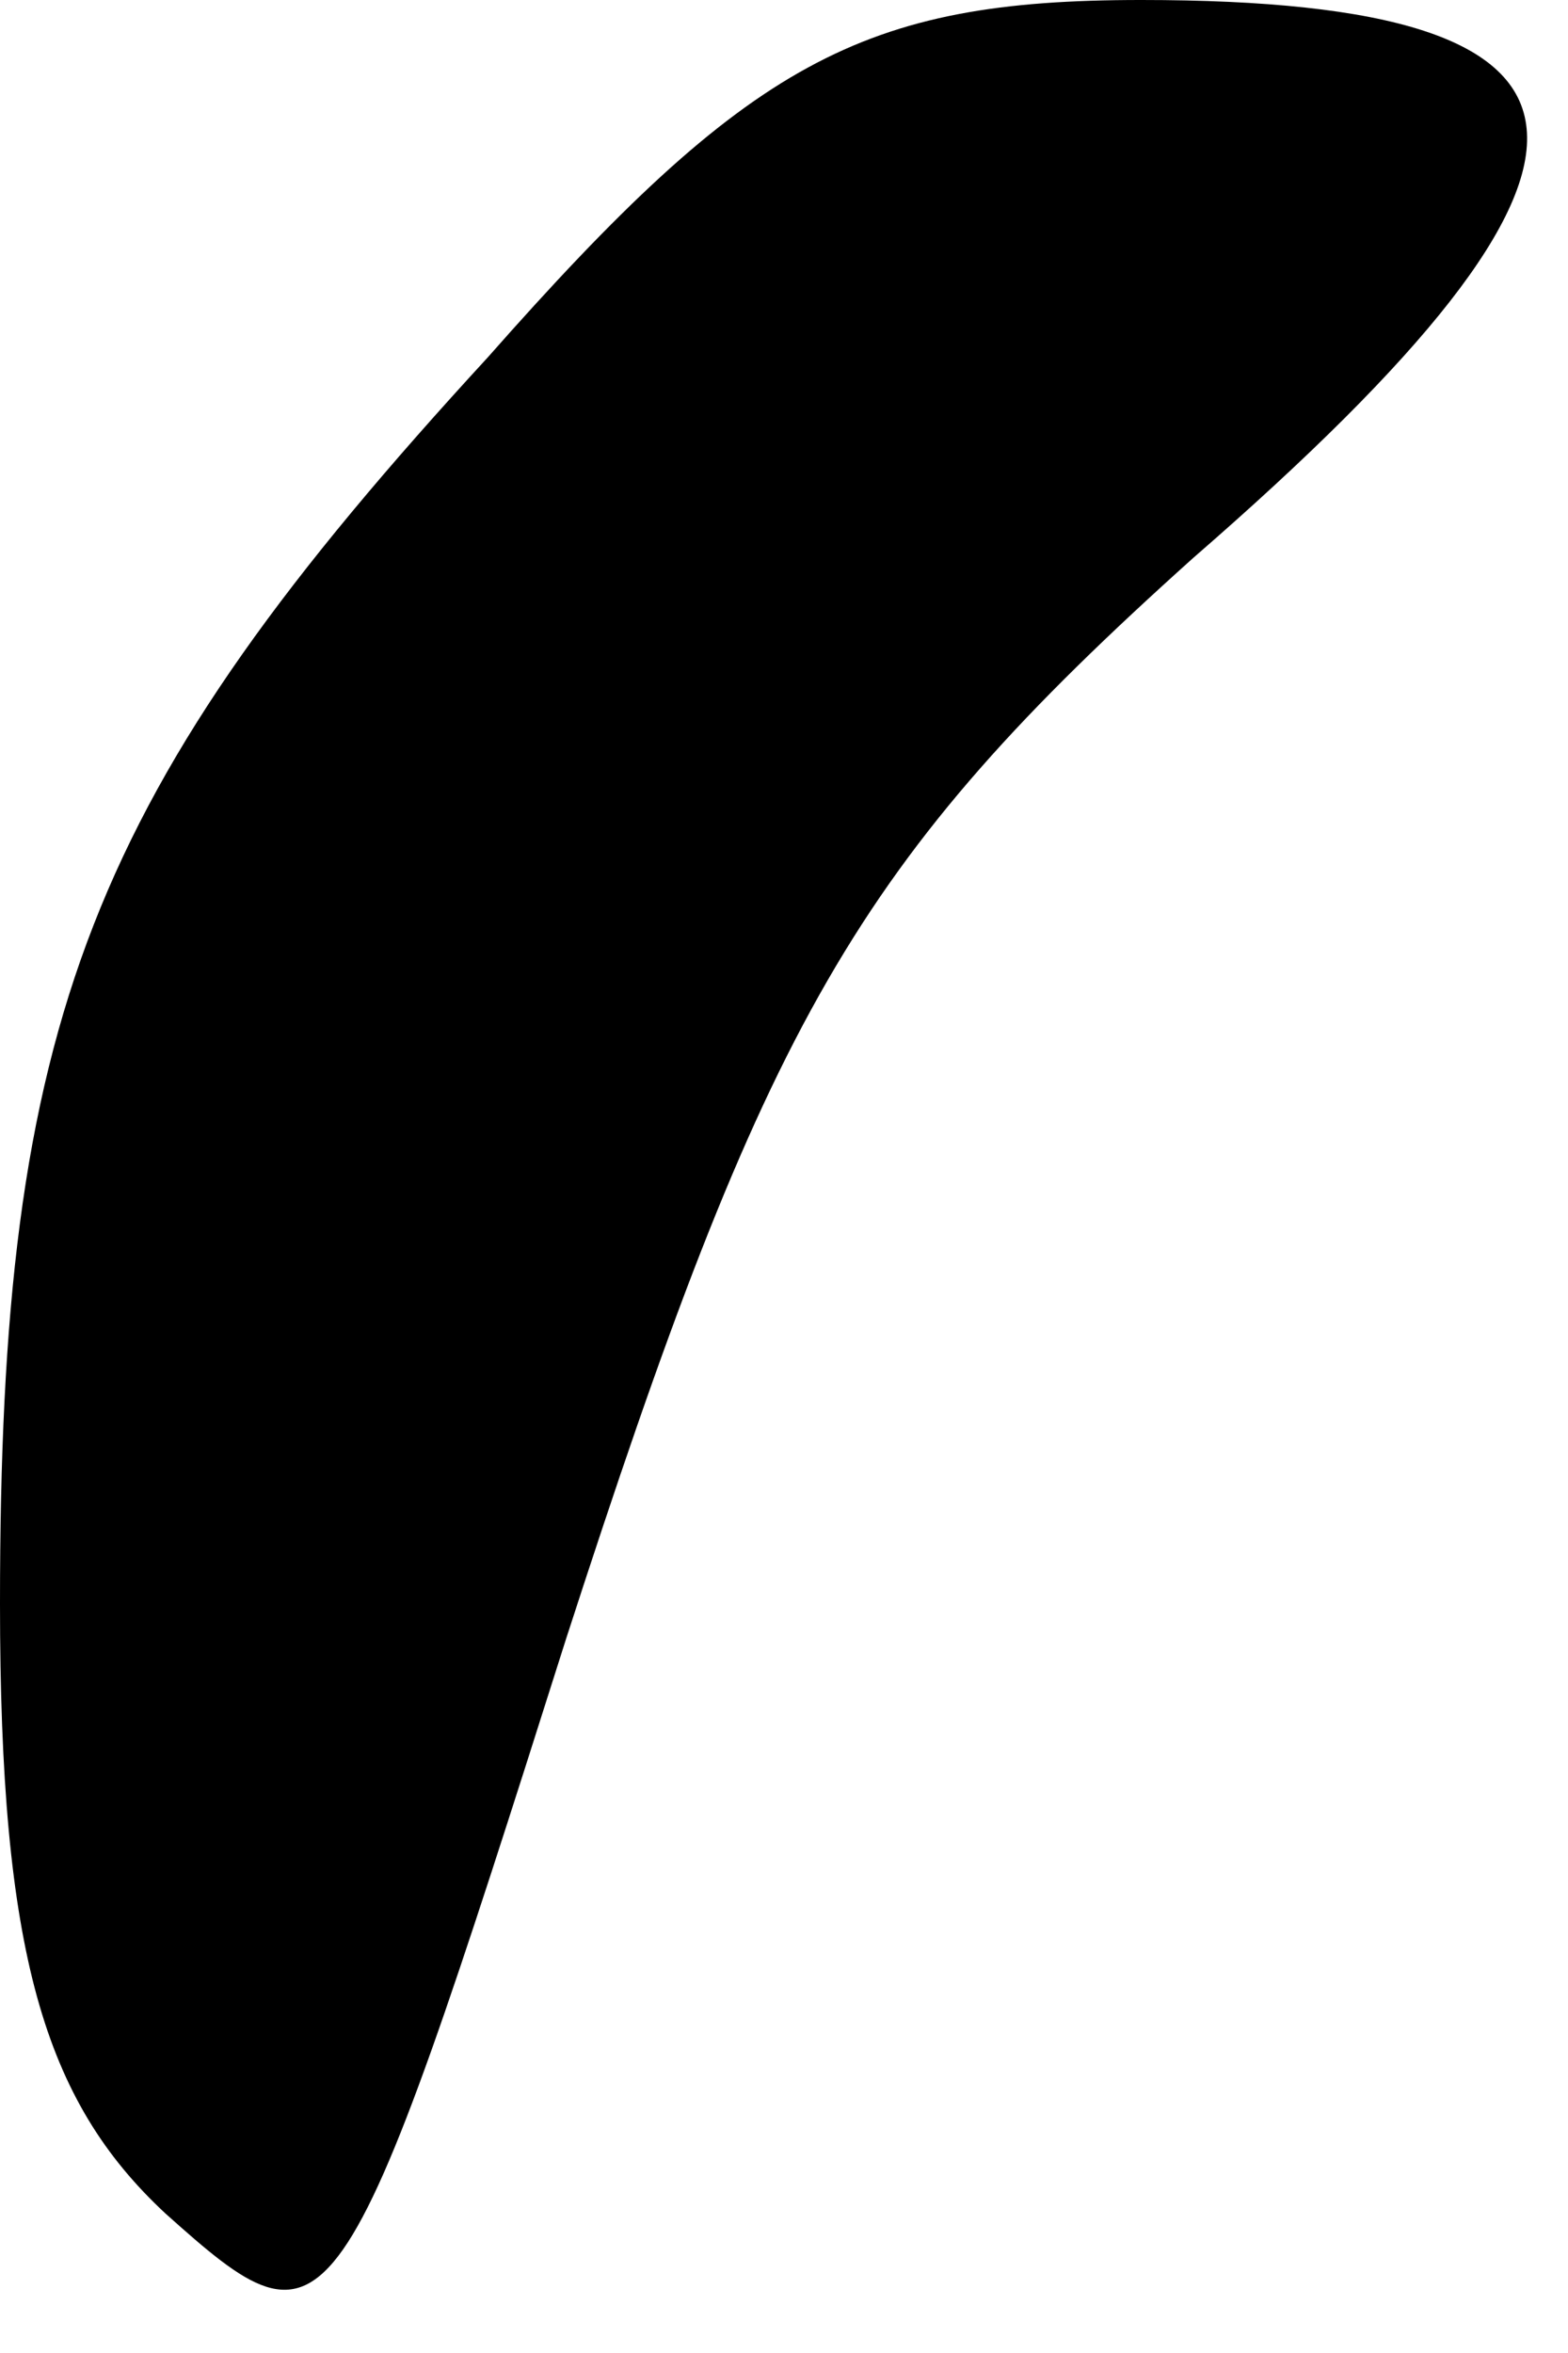 <?xml version="1.0" standalone="no"?>
<!DOCTYPE svg PUBLIC "-//W3C//DTD SVG 20010904//EN"
 "http://www.w3.org/TR/2001/REC-SVG-20010904/DTD/svg10.dtd">
<svg version="1.0" xmlns="http://www.w3.org/2000/svg"
 width="18pt" height="27pt" viewBox="0 0 18 27"
 preserveAspectRatio="xMidYMid meet">
<g transform="translate(0,27) scale(0.1,-0.1)"
fill="#000000" stroke="none">
<path fill="#000000" stroke="none" d="M56 229 c-46 -50 -56 -76 -56 -143 0
-40 5 -57 19 -70 19 -17 20 -16 46 66 23 71 33 89 72 124 53 46 51 64 -6 64
-32 0 -45 -7 -75 -41z"/>
</g>
</svg>
